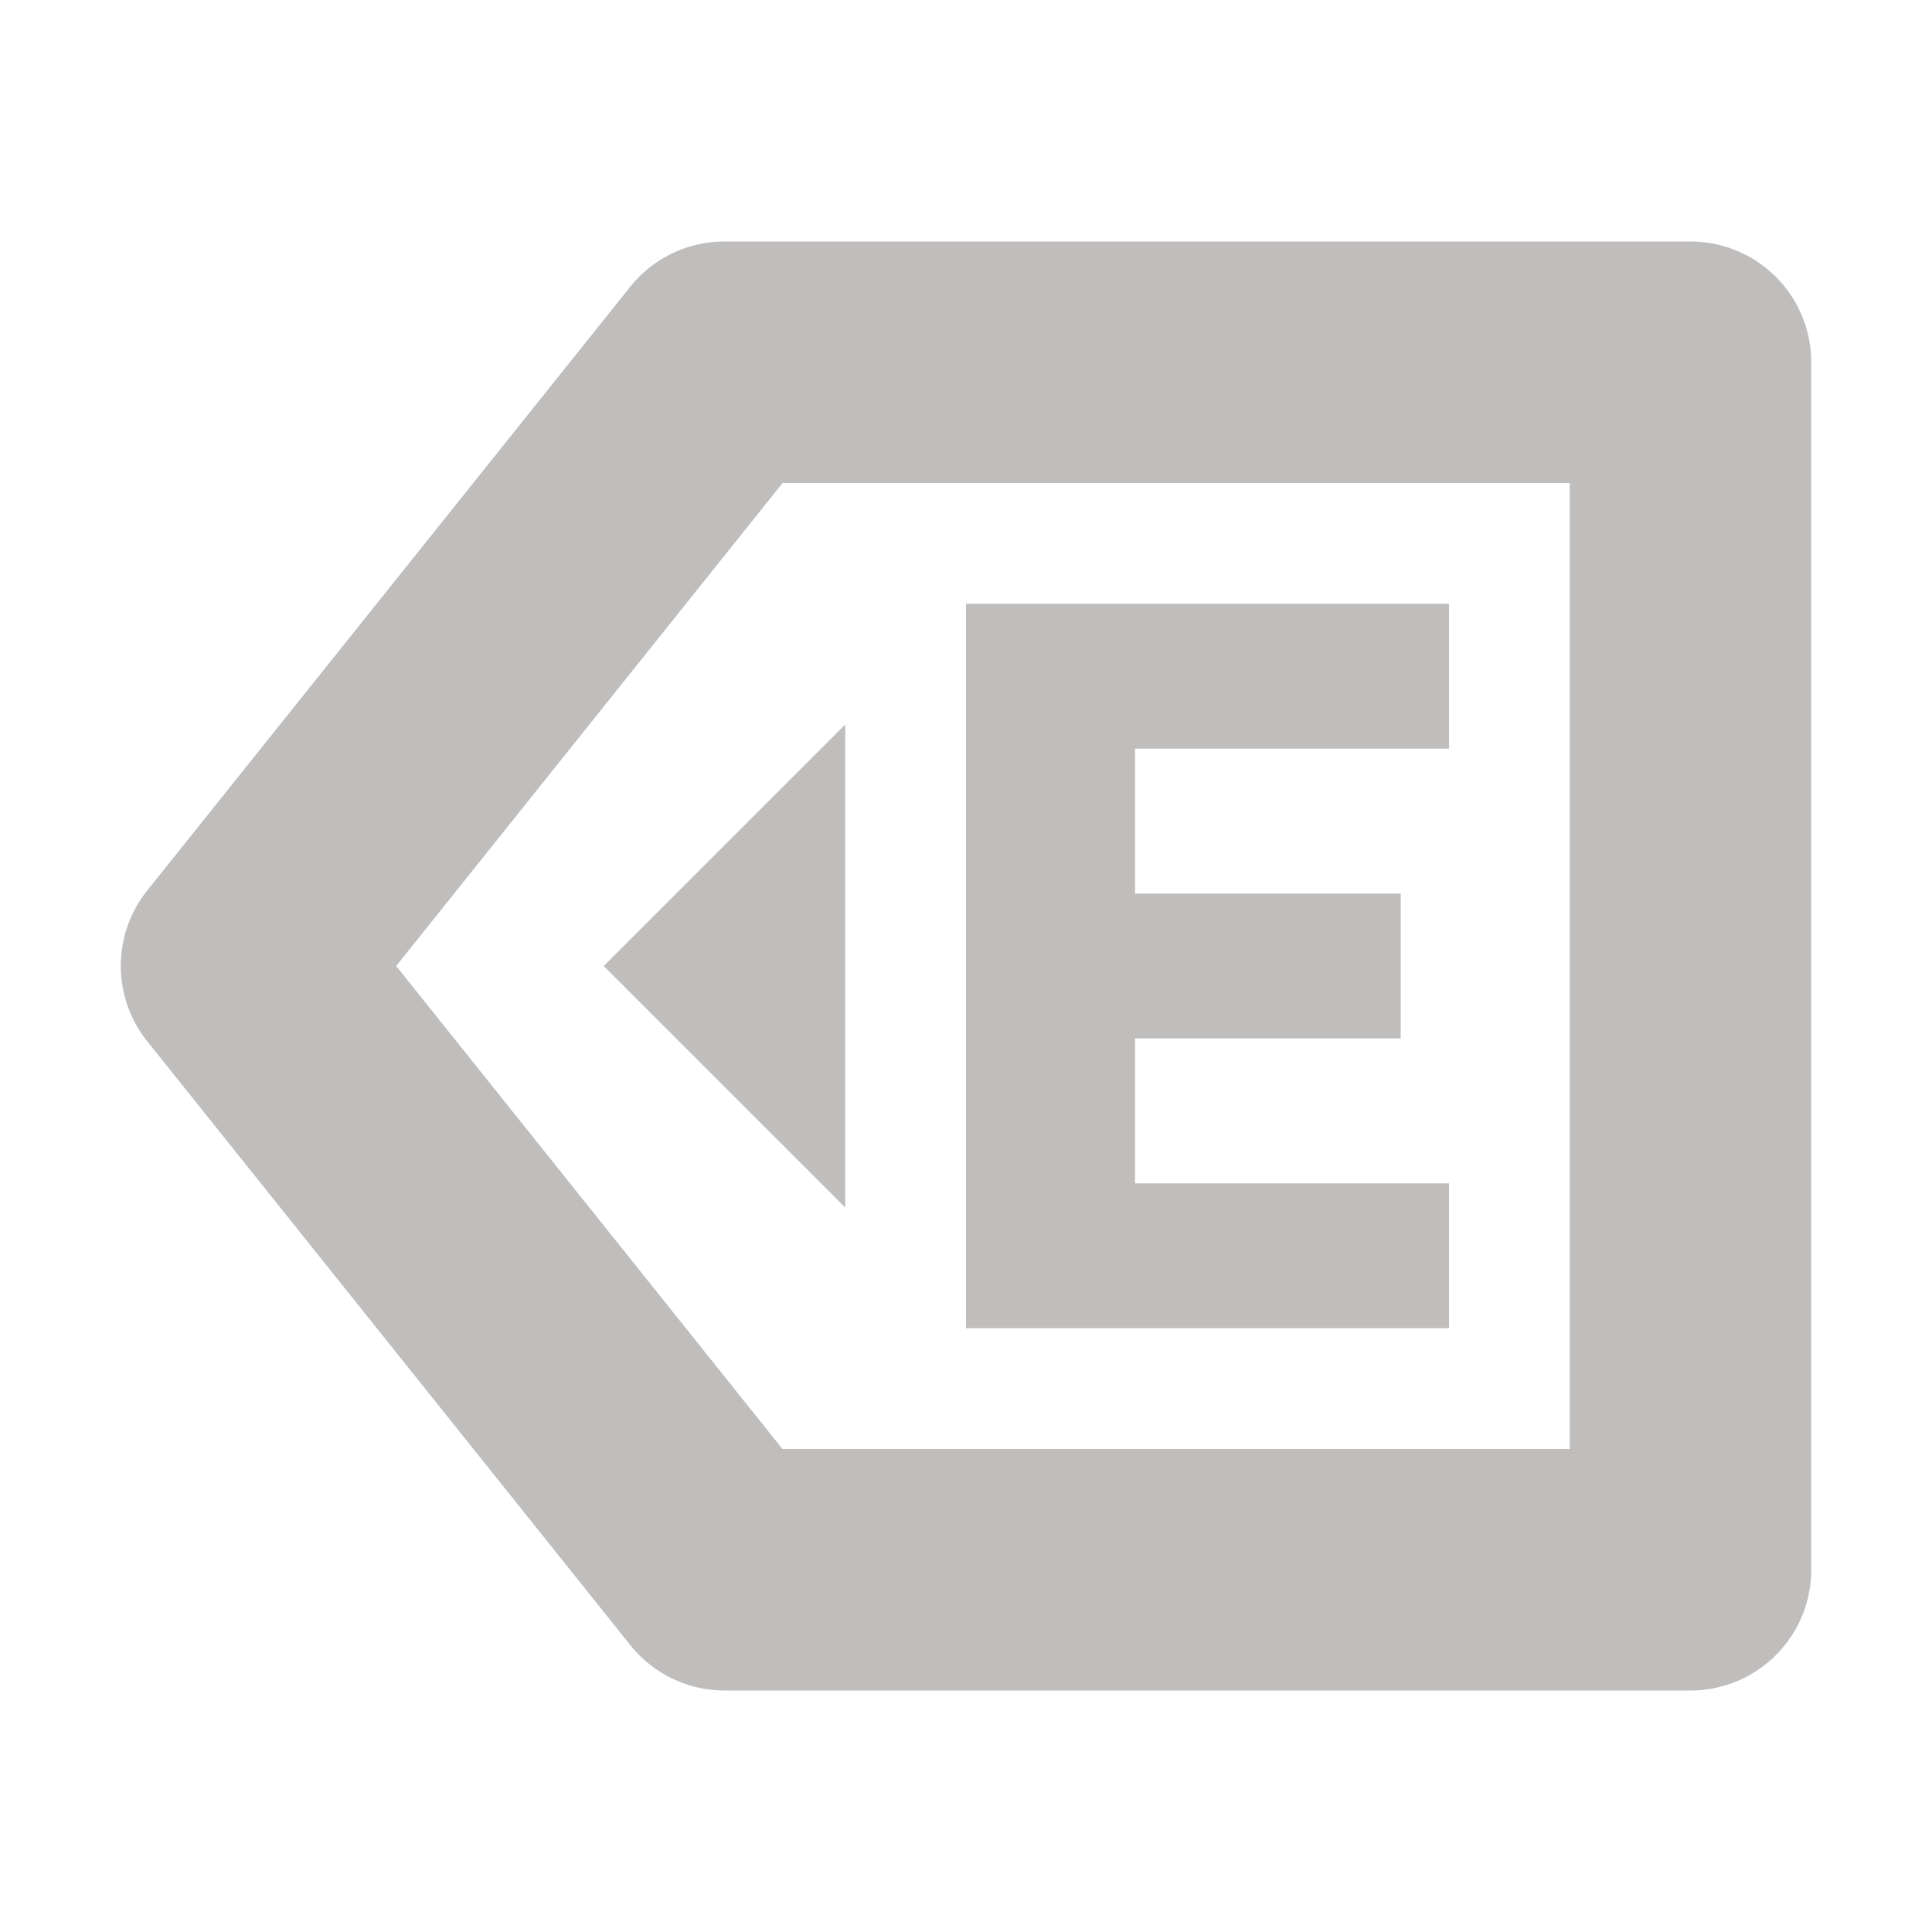 <svg xmlns="http://www.w3.org/2000/svg" width="16" height="16"><path fill="#c0bdbd" d="M14 14a1 1 0 0 0 1-1V3a1 1 0 0 0-1-1H6a1 1 0 0 0-.781.375l-4 5a1 1 0 0 0 0 1.248l4 5a1 1 0 0 0 .78.377zm-1-2H6.48L3.281 8l3.2-4H13zm-6-2V6L5 8zm1-5h4v1.2H9.4v1.2h2.2v1.2H9.4v1.2H12V11H8z"/></svg>